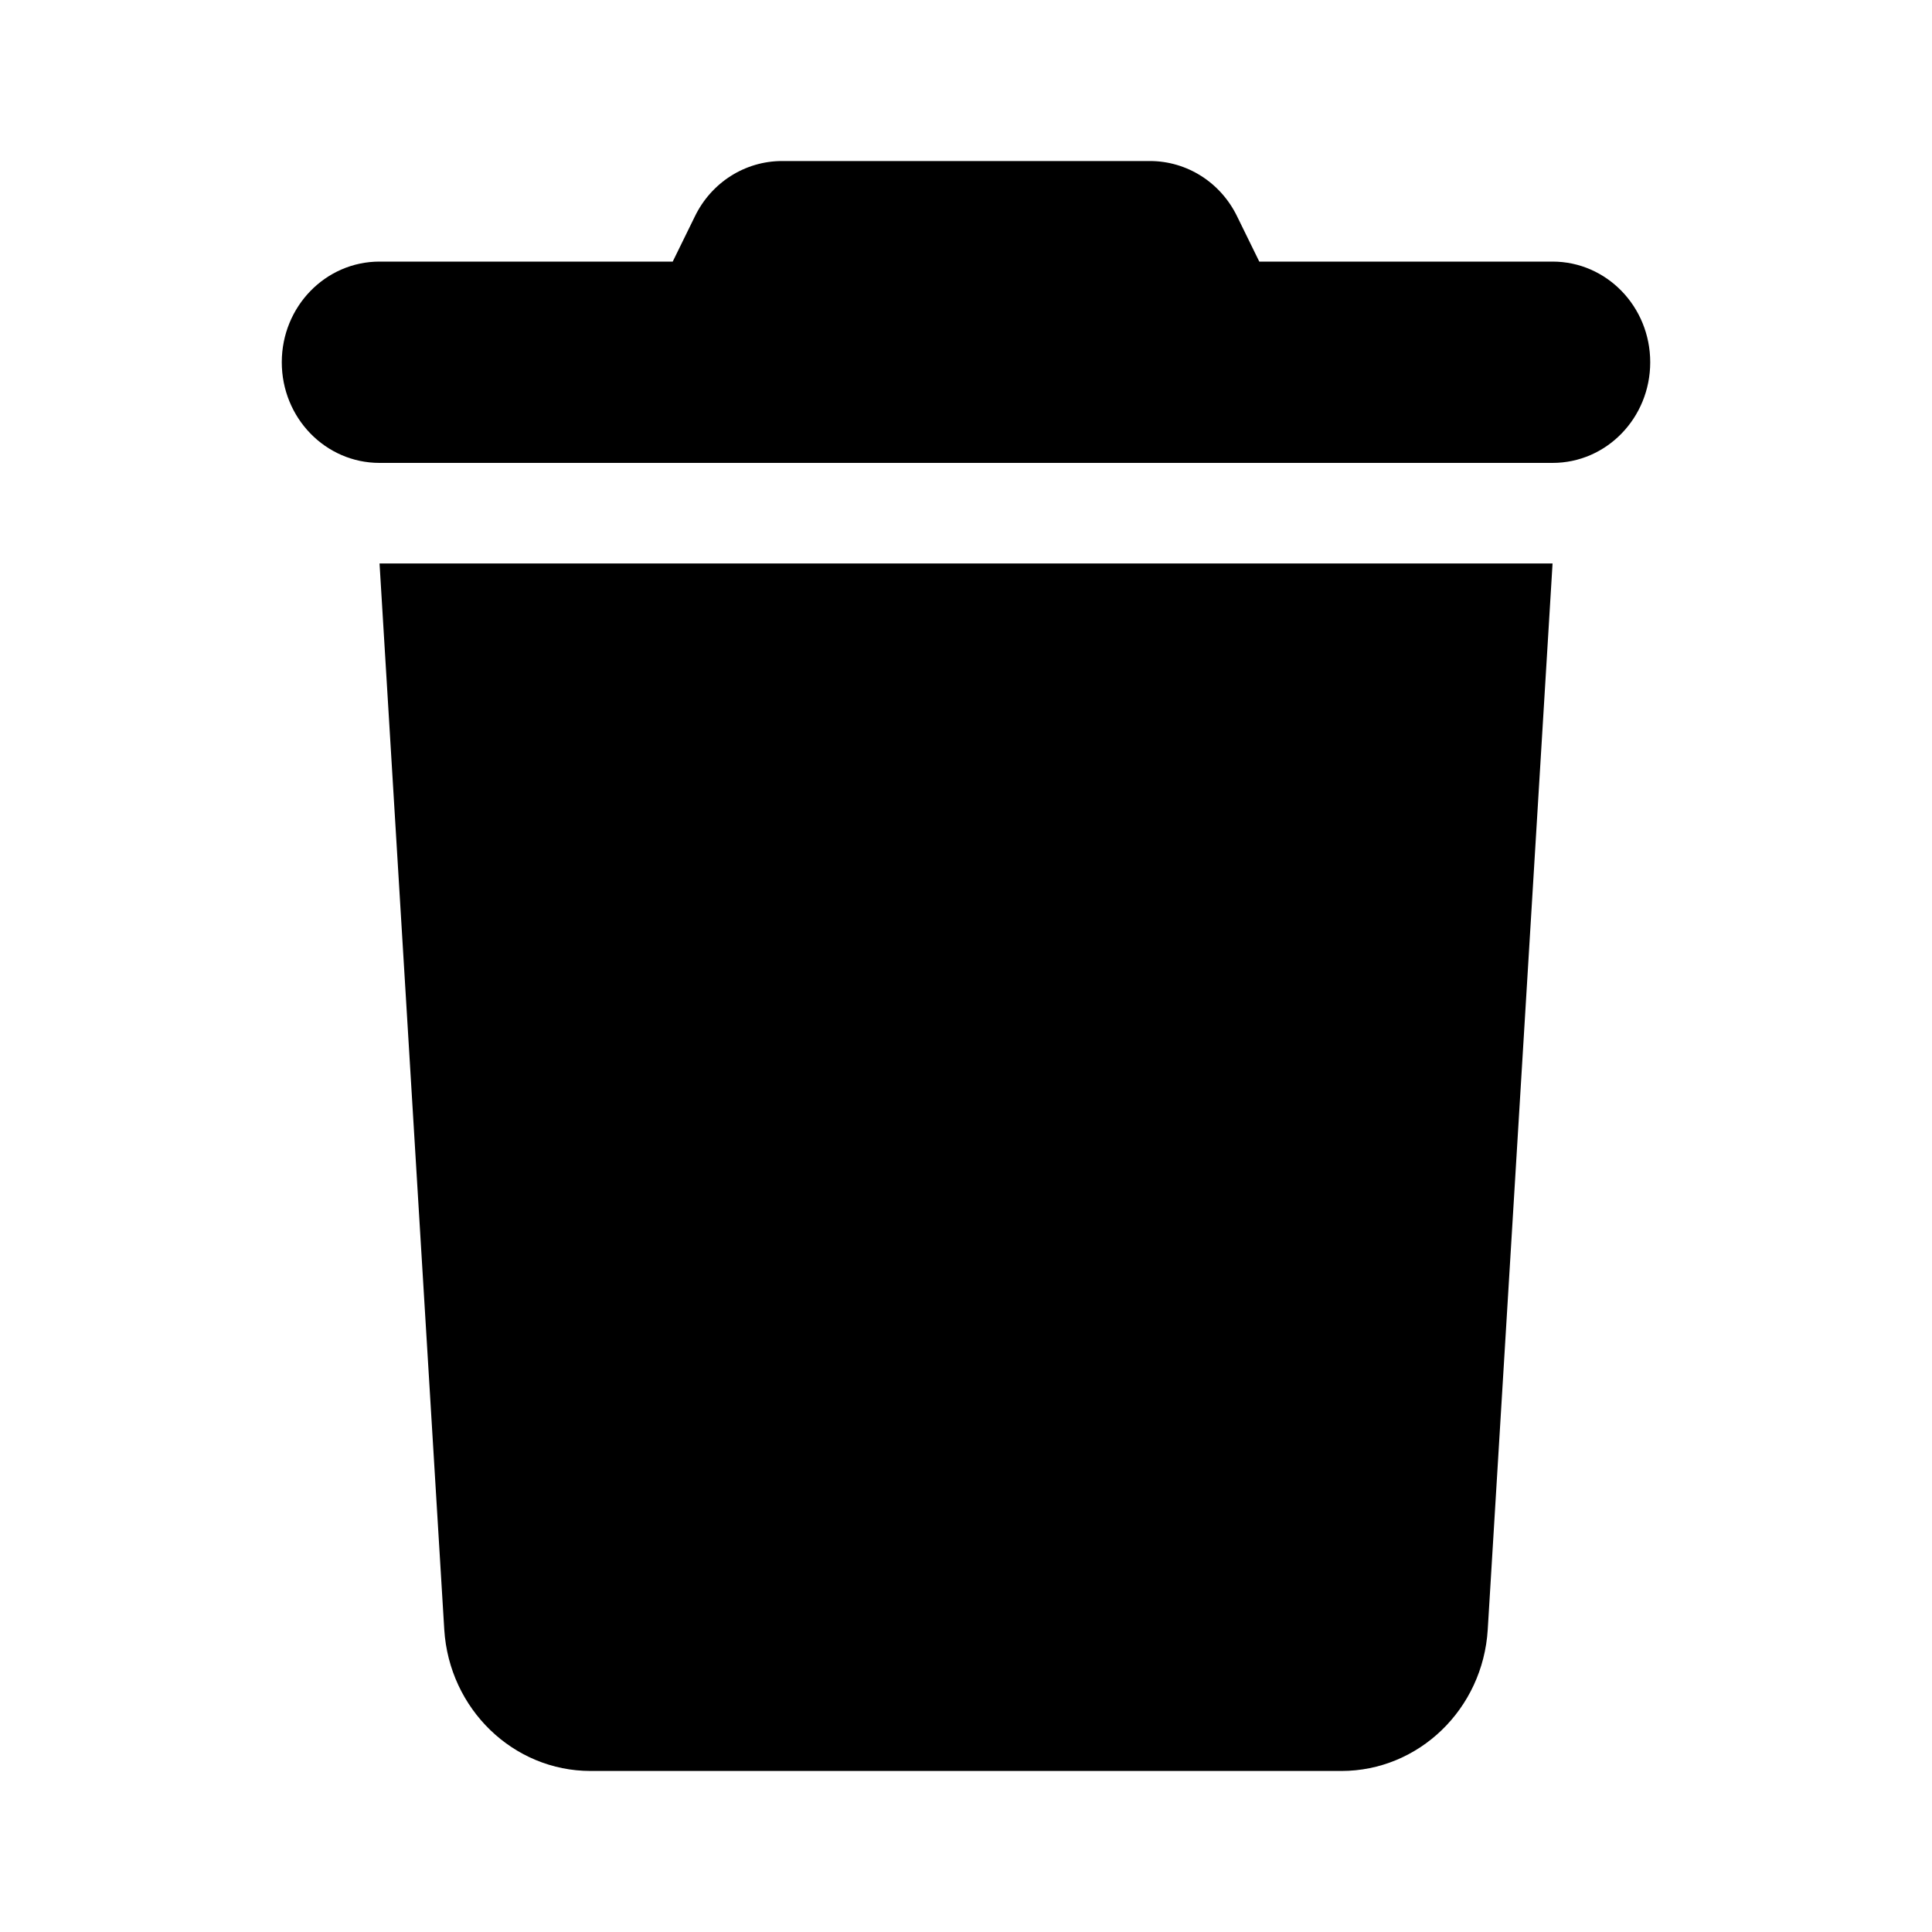 <svg width="20" height="20" viewBox="0 0 20 20" fill="none" xmlns="http://www.w3.org/2000/svg">
<path d="M7.192 2.243L6.964 2.708H3.929C3.369 2.708 2.917 3.174 2.917 3.75C2.917 4.326 3.369 4.792 3.929 4.792H16.072C16.631 4.792 17.083 4.326 17.083 3.75C17.083 3.174 16.631 2.708 16.072 2.708H13.036L12.808 2.243C12.637 1.888 12.286 1.667 11.904 1.667H8.096C7.714 1.667 7.363 1.888 7.192 2.243ZM16.072 5.833H3.929L4.599 16.869C4.65 17.692 5.314 18.333 6.114 18.333H13.886C14.687 18.333 15.351 17.692 15.401 16.869L16.072 5.833Z" fill="currentcolor"/>
</svg>
